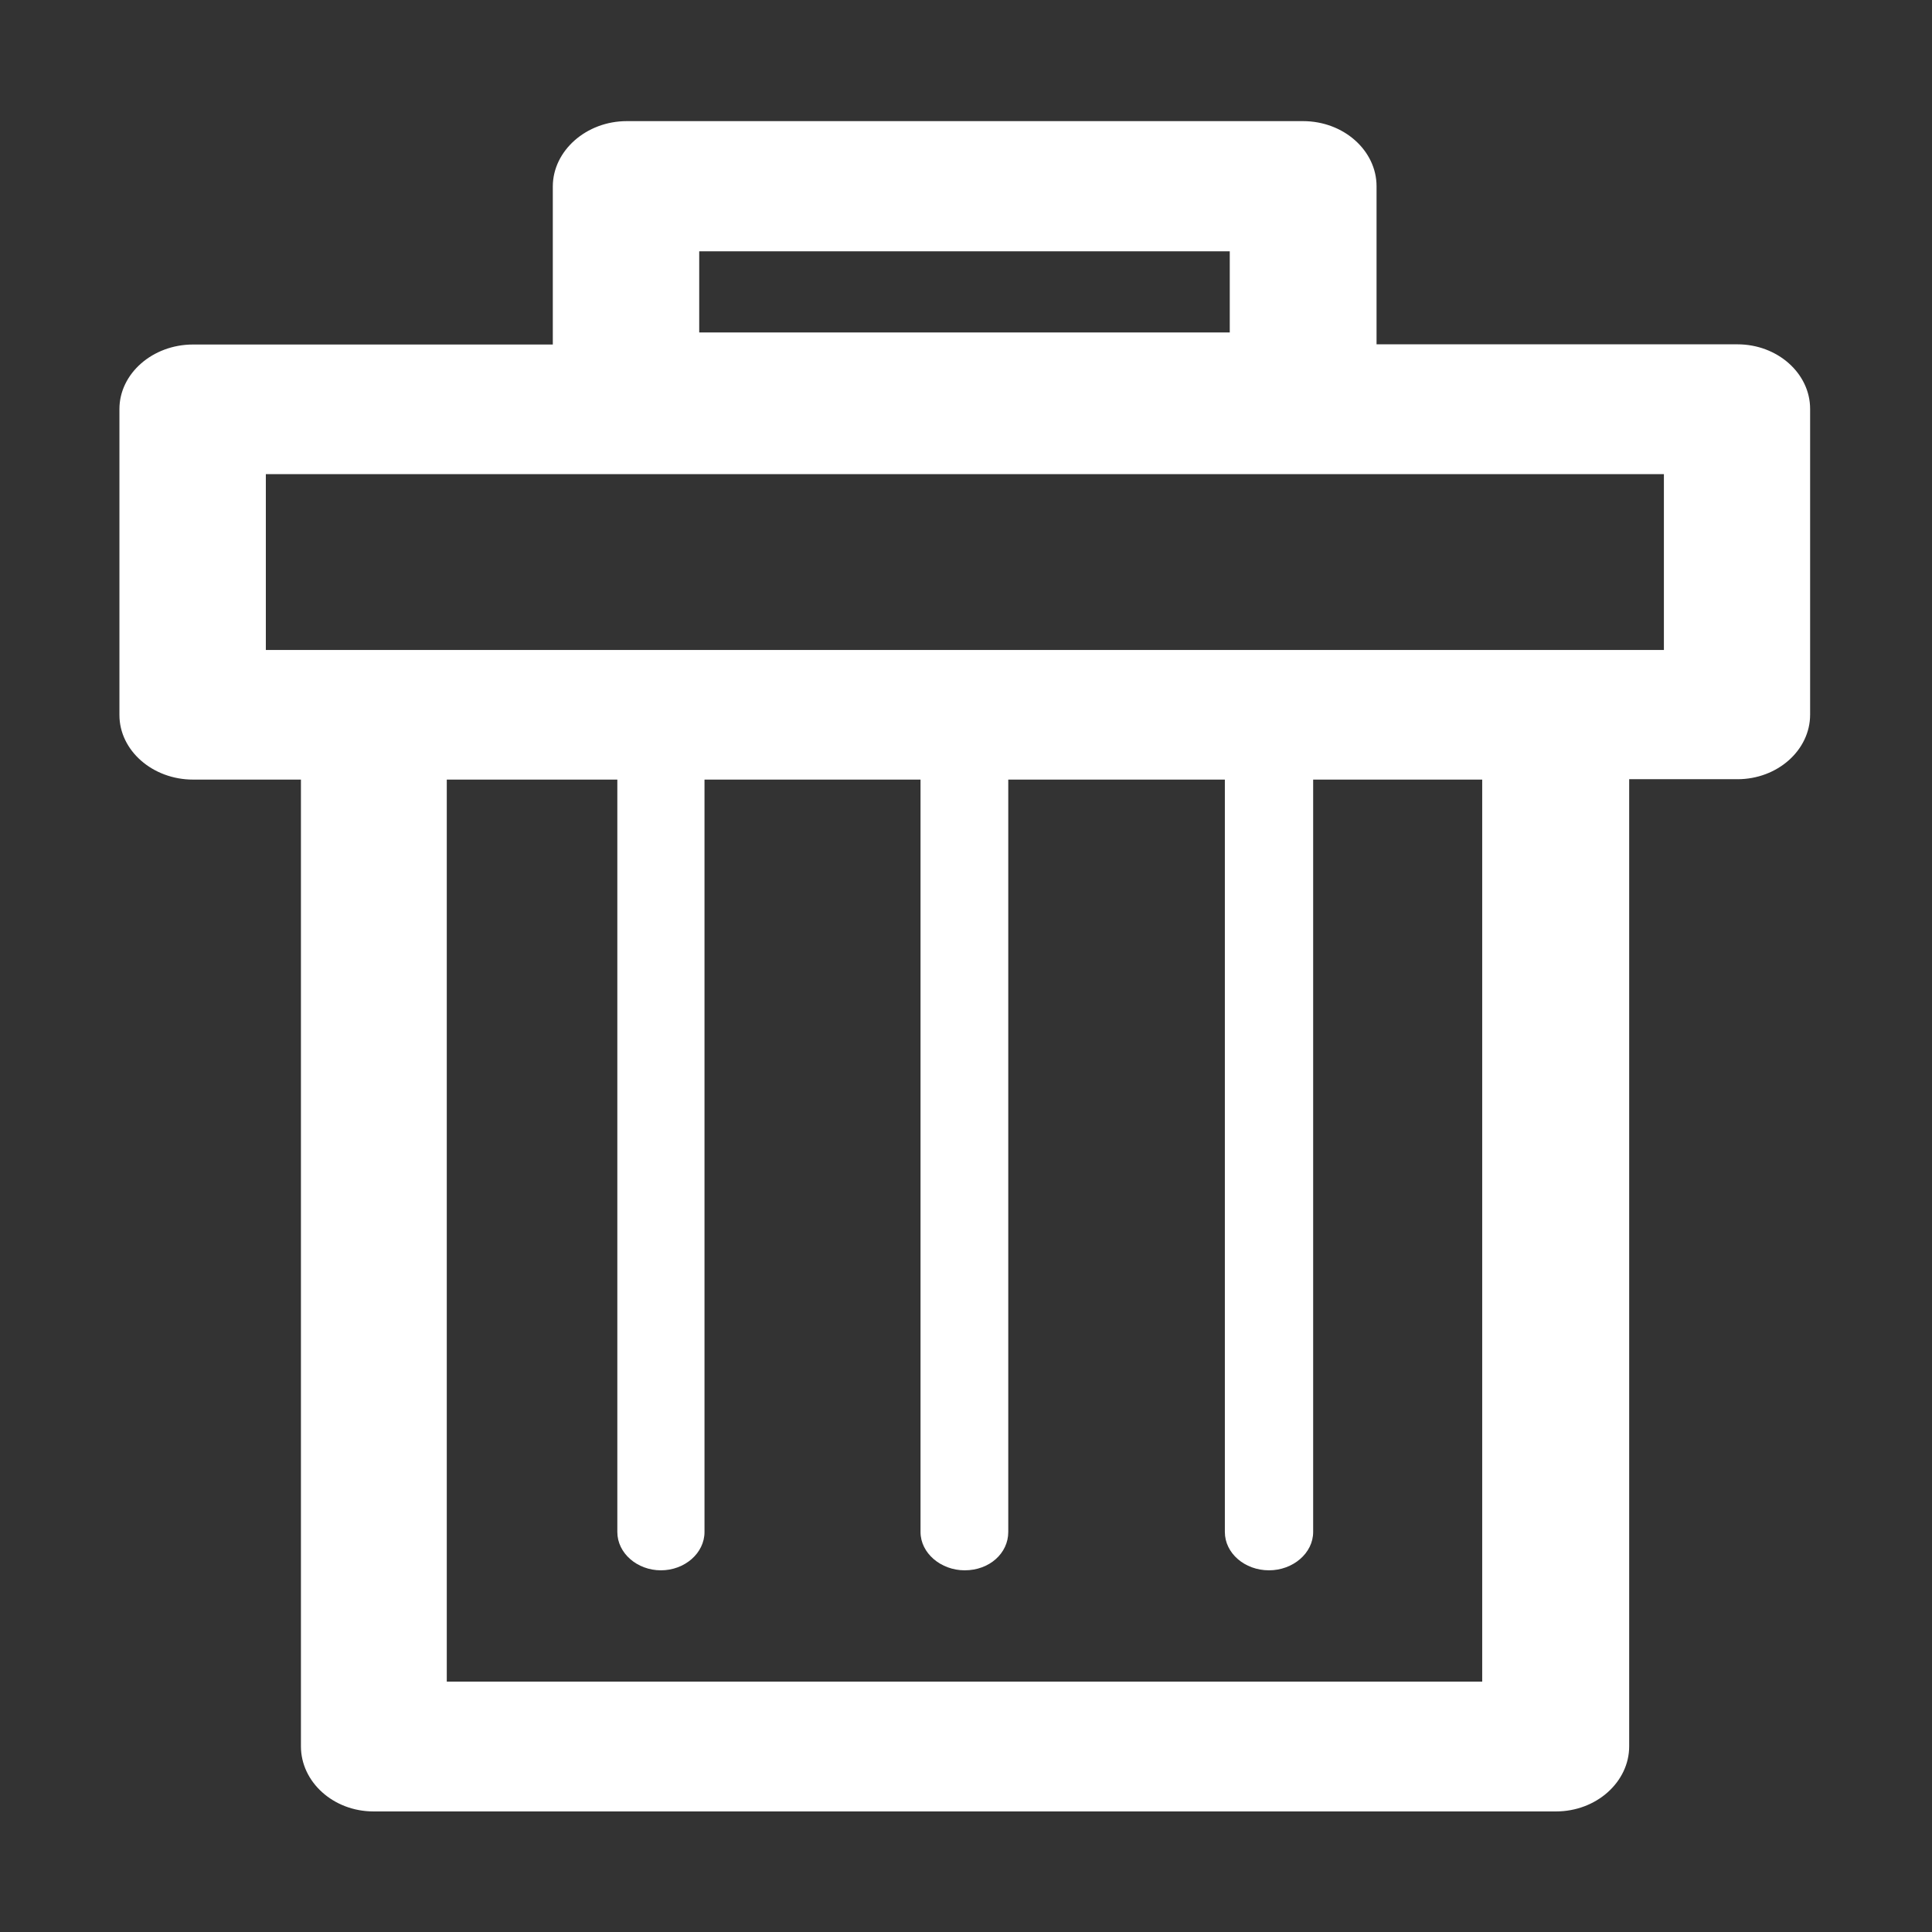 <?xml version="1.0" standalone="no"?><!DOCTYPE svg PUBLIC "-//W3C//DTD SVG 1.1//EN" "http://www.w3.org/Graphics/SVG/1.1/DTD/svg11.dtd"><svg t="1608048103138" class="icon" viewBox="0 0 1024 1024" version="1.1" xmlns="http://www.w3.org/2000/svg" p-id="4743" xmlns:xlink="http://www.w3.org/1999/xlink" width="200" height="200"><rect x="0" y="0" width="1024" height="1024" fill="#333333" stroke="none"/><defs><style type="text/css"></style></defs><path d="M198 344.5H881.9v-93.2h-741v93.2H198zM332.2 64.2H690.6c21.7 0 39 15.7 39 34.5v83.8h191.3c21.2 0 38.5 15.4 38.5 34.2v162.1c0 18.8-17.3 34.2-38.5 34.2h-57.4v512.6c0 18.8-17.3 34.5-38.8 34.5H198c-21.4 0-38.5-15.7-38.5-34.5V413.2h-57.2c-21.4 0-39-15.4-39-34.2V216.8c0-18.8 17.6-34.2 39-34.2H293V98.7c0.1-18.8 17.7-34.5 39.2-34.5z m319.6 69H370.6v43h281.2v-43z m-278.4 280V812c0 11.2-10.5 20.3-23.1 20.3-12.6 0-23.1-9.1-23.1-20.3V413.2h-90.4v478.1h548.8V413.2H696V812c0 11.2-10.7 20.3-23.4 20.3-12.9 0-23.4-9.1-23.4-20.3V413.2H534.4V812c0 11.2-9.9 20.3-23.1 20.3-12.6 0-23.4-9.1-23.4-20.3V413.2H373.4z" p-id="4744" fill="#ffffff"></path></svg>